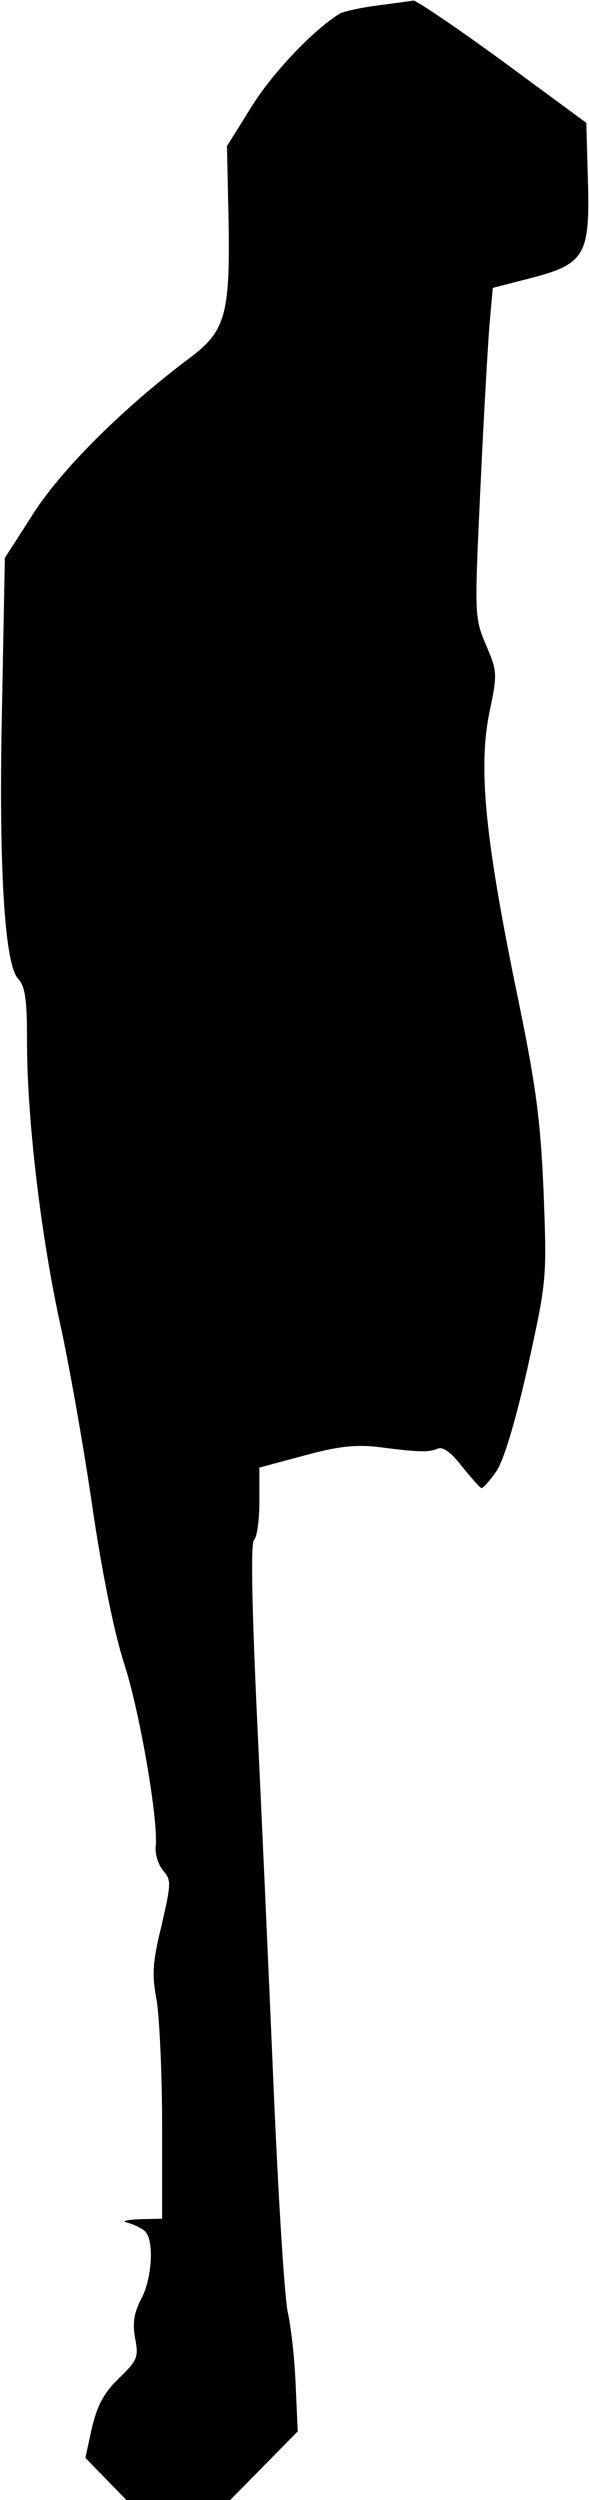 <?xml version="1.0" standalone="no"?>
<!DOCTYPE svg PUBLIC "-//W3C//DTD SVG 20010904//EN"
 "http://www.w3.org/TR/2001/REC-SVG-20010904/DTD/svg10.dtd">
<svg version="1.0" xmlns="http://www.w3.org/2000/svg"
 width="109pt" height="462pt" viewBox="0 0 109 462"
 preserveAspectRatio="xMidYMid meet">
<g transform="translate(0,462) scale(0.1,-0.1)"
fill="#000000" stroke="none">
<path fill="#000000" stroke="none" d="M699 4610 c-31 -4 -62 -11 -70 -15 -49
-30 -126 -111 -164 -173 l-45 -72 3 -138 c3 -172 -6 -204 -70 -252 -123 -92
-237 -205 -290 -287 l-54 -84 -5 -262 c-7 -303 4 -487 29 -515 14 -15 17 -39
17 -118 0 -139 25 -354 61 -519 17 -77 44 -230 60 -340 18 -123 41 -235 59
-290 29 -89 64 -294 58 -339 -1 -13 5 -32 14 -43 15 -17 15 -23 -3 -101 -17
-69 -18 -92 -9 -139 5 -31 10 -135 10 -230 l0 -173 -42 -1 c-24 -1 -34 -4 -23
-6 11 -3 26 -10 32 -15 19 -15 15 -88 -6 -127 -13 -25 -16 -44 -11 -72 7 -35
4 -41 -30 -74 -28 -27 -40 -50 -50 -92 l-12 -55 38 -39 38 -39 96 0 96 0 63
64 62 63 -4 89 c-2 49 -9 107 -14 129 -6 22 -18 213 -27 425 -9 212 -23 522
-31 690 -9 198 -11 308 -5 314 6 6 10 38 10 72 l0 62 82 22 c62 17 96 21 138
16 78 -10 93 -10 110 -3 10 4 25 -7 45 -33 17 -21 33 -39 36 -40 3 0 15 13 26
29 14 18 35 87 59 192 36 164 36 164 30 326 -6 137 -14 198 -52 380 -57 279
-69 407 -48 508 15 71 14 75 -7 124 -21 50 -21 54 -10 288 6 131 14 268 17
305 l6 66 70 18 c100 26 110 42 106 180 l-3 107 -155 114 c-85 62 -159 112
-165 112 -5 -1 -35 -5 -66 -9z"/>
</g>
</svg>
